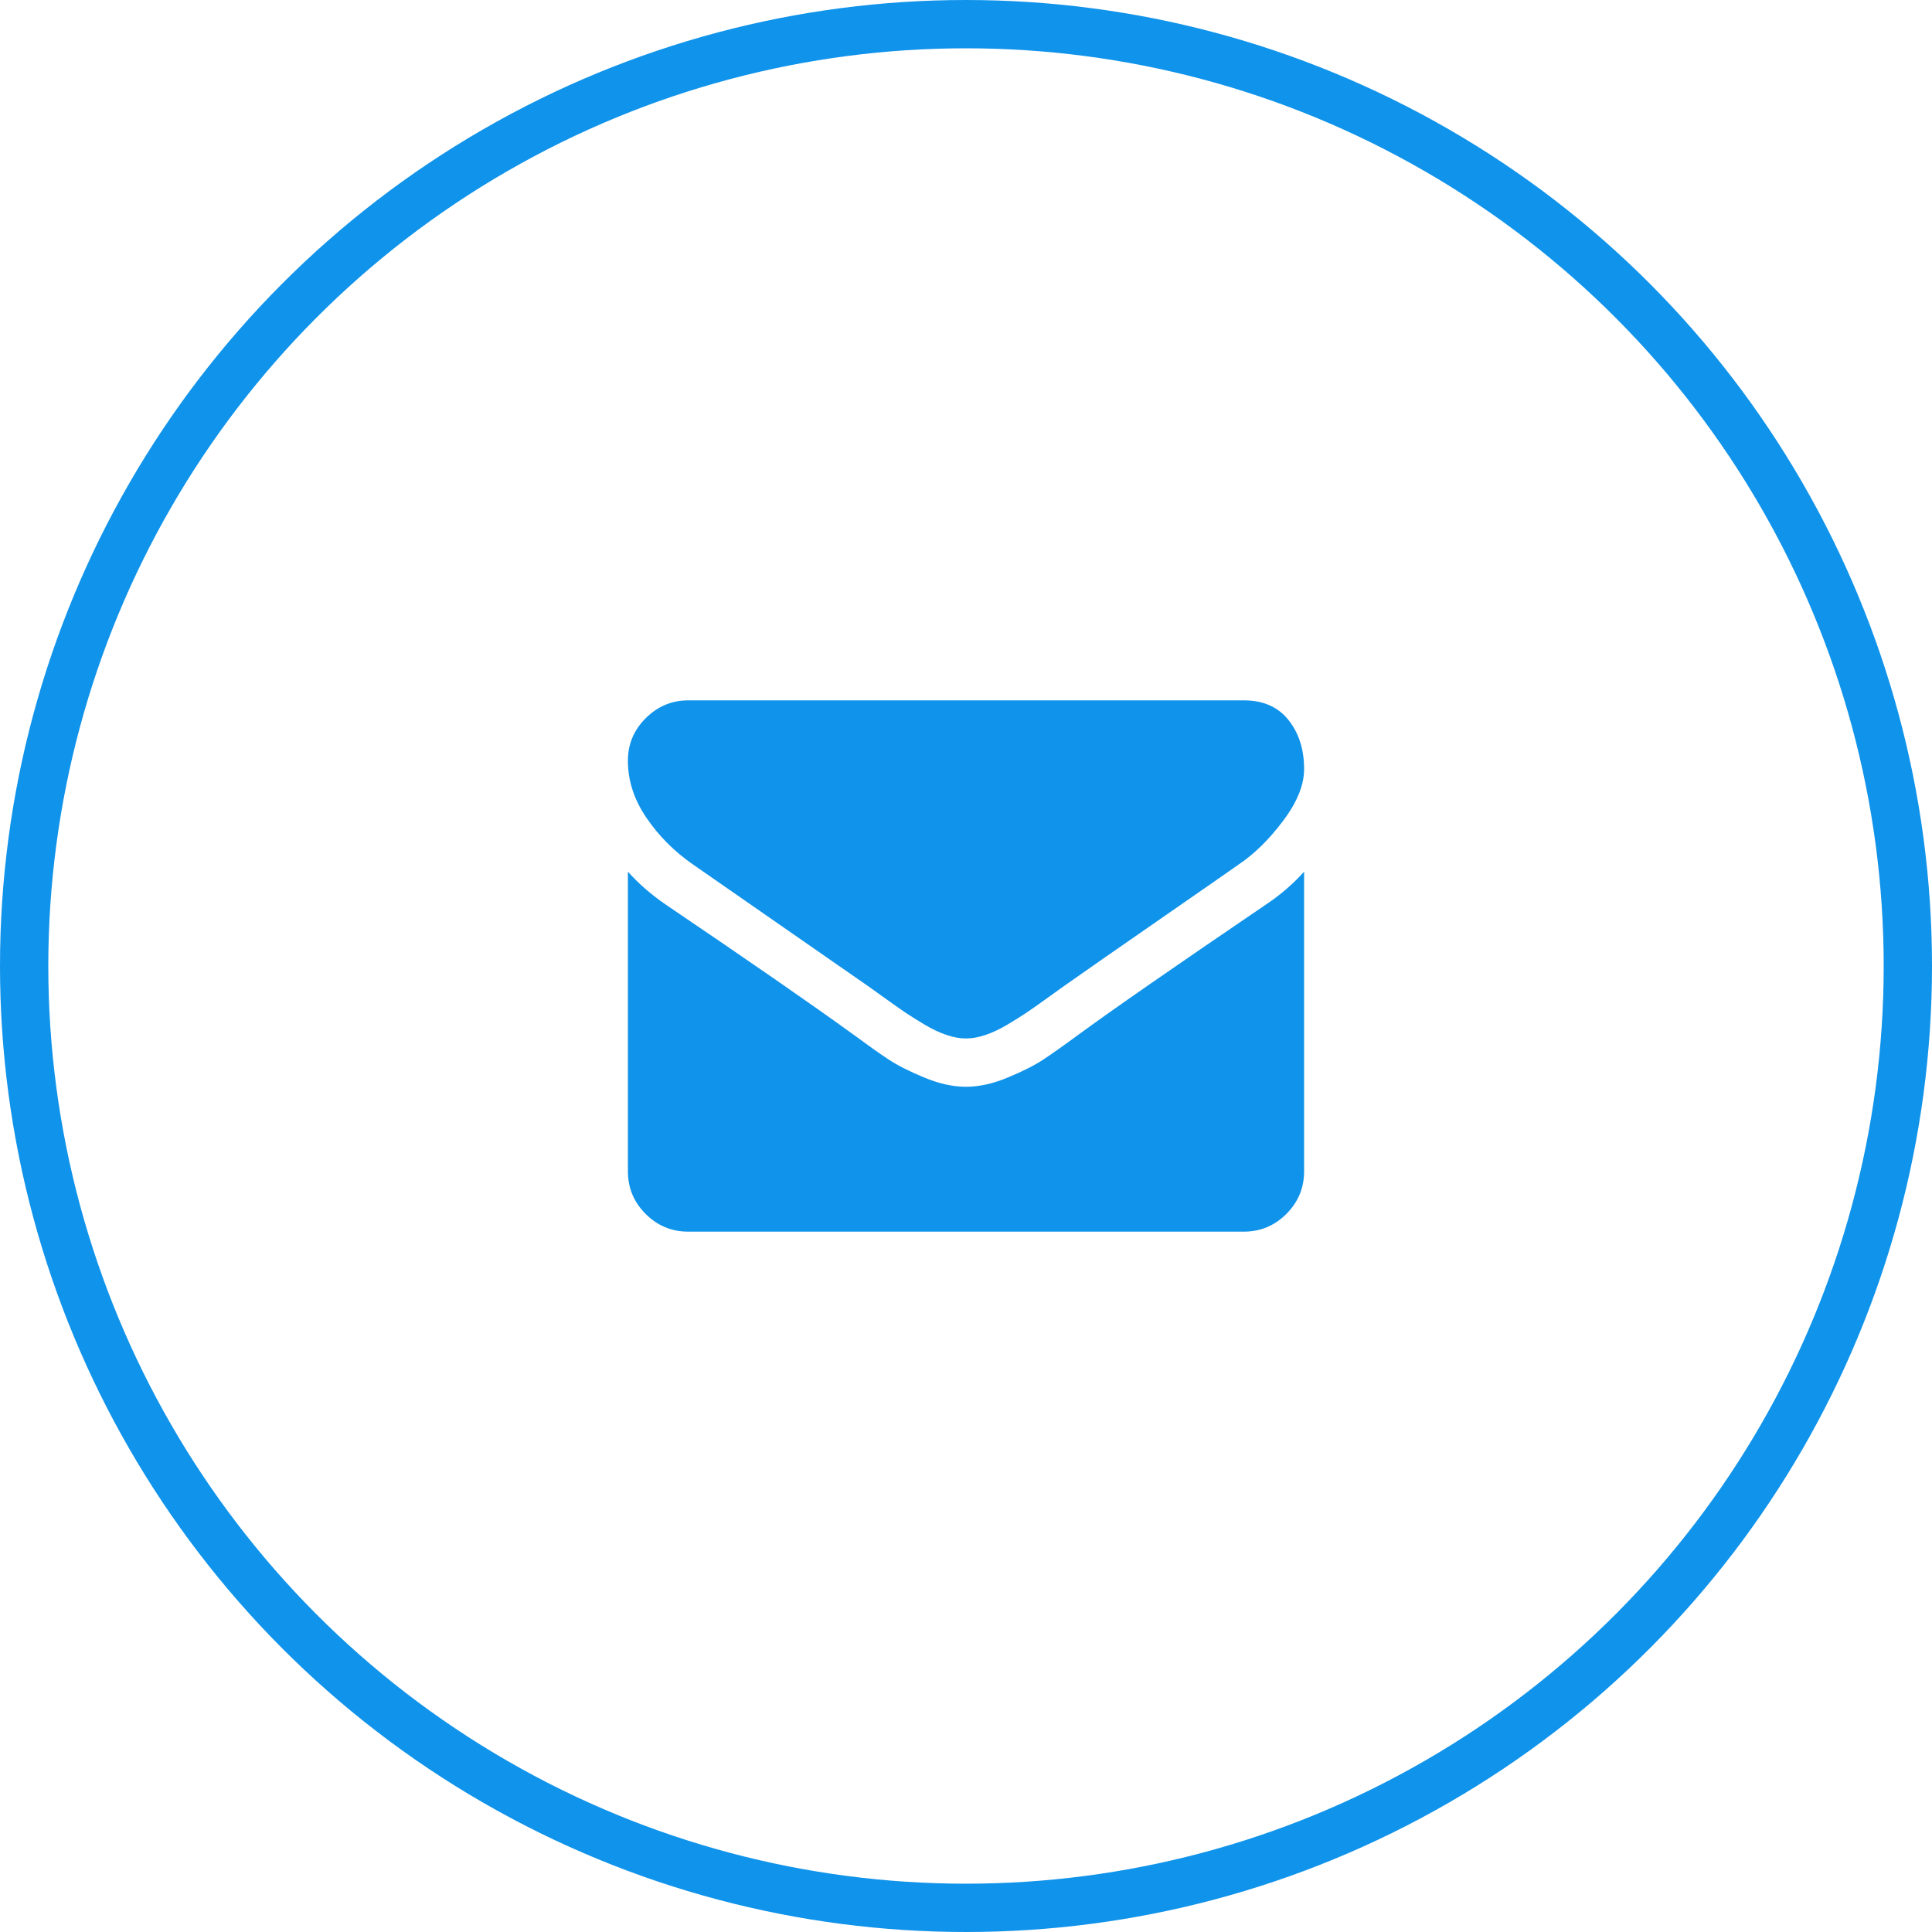 <svg width="40" height="40" viewBox="0 0 40 40" fill="none" xmlns="http://www.w3.org/2000/svg">
<g clip-path="url(#clip0)">
<path d="M25.656 17.891C25.479 18.016 24.945 18.387 24.055 19.004C23.164 19.621 22.482 20.096 22.008 20.43C21.956 20.466 21.845 20.546 21.676 20.668C21.507 20.79 21.366 20.889 21.254 20.965C21.142 21.04 21.007 21.125 20.848 21.219C20.689 21.312 20.539 21.383 20.398 21.429C20.258 21.476 20.128 21.5 20.008 21.5H20H19.992C19.872 21.5 19.742 21.476 19.601 21.429C19.461 21.383 19.311 21.312 19.152 21.219C18.993 21.125 18.858 21.04 18.746 20.965C18.634 20.889 18.494 20.79 18.324 20.668C18.155 20.545 18.044 20.466 17.992 20.43C17.513 20.096 16.294 19.25 14.336 17.89C13.956 17.625 13.638 17.305 13.383 16.93C13.127 16.555 13 16.161 13 15.75C13 15.406 13.124 15.112 13.371 14.867C13.619 14.622 13.912 14.5 14.25 14.5H25.75C26.151 14.5 26.46 14.635 26.676 14.906C26.892 15.177 27 15.516 27 15.922C27 16.25 26.857 16.605 26.57 16.988C26.284 17.371 25.979 17.672 25.656 17.891Z" fill="#1093EA"/>
<path d="M13.781 18.727C15.489 19.883 16.787 20.781 17.672 21.422C17.969 21.641 18.209 21.811 18.395 21.934C18.579 22.056 18.825 22.181 19.133 22.308C19.44 22.436 19.726 22.5 19.992 22.5H20H20.008C20.273 22.5 20.56 22.436 20.867 22.308C21.174 22.181 21.421 22.056 21.605 21.934C21.79 21.811 22.031 21.641 22.328 21.422C23.031 20.906 24.326 20.008 26.211 18.727C26.508 18.529 26.771 18.302 27 18.047V24.25C27 24.594 26.878 24.888 26.633 25.133C26.388 25.378 26.094 25.5 25.75 25.5H14.25C13.906 25.5 13.612 25.378 13.367 25.133C13.122 24.888 13 24.594 13 24.25V18.047C13.224 18.297 13.484 18.523 13.781 18.727Z" fill="#1093EA"/>
</g>
<circle cx="20" cy="20" r="19.5" stroke="#1093EA"/>
<defs>
<clipPath id="clip0">
<rect width="14" height="14" fill="white" transform="matrix(-1 0 0 1 27 13)"/>
</clipPath>
</defs>
</svg>
